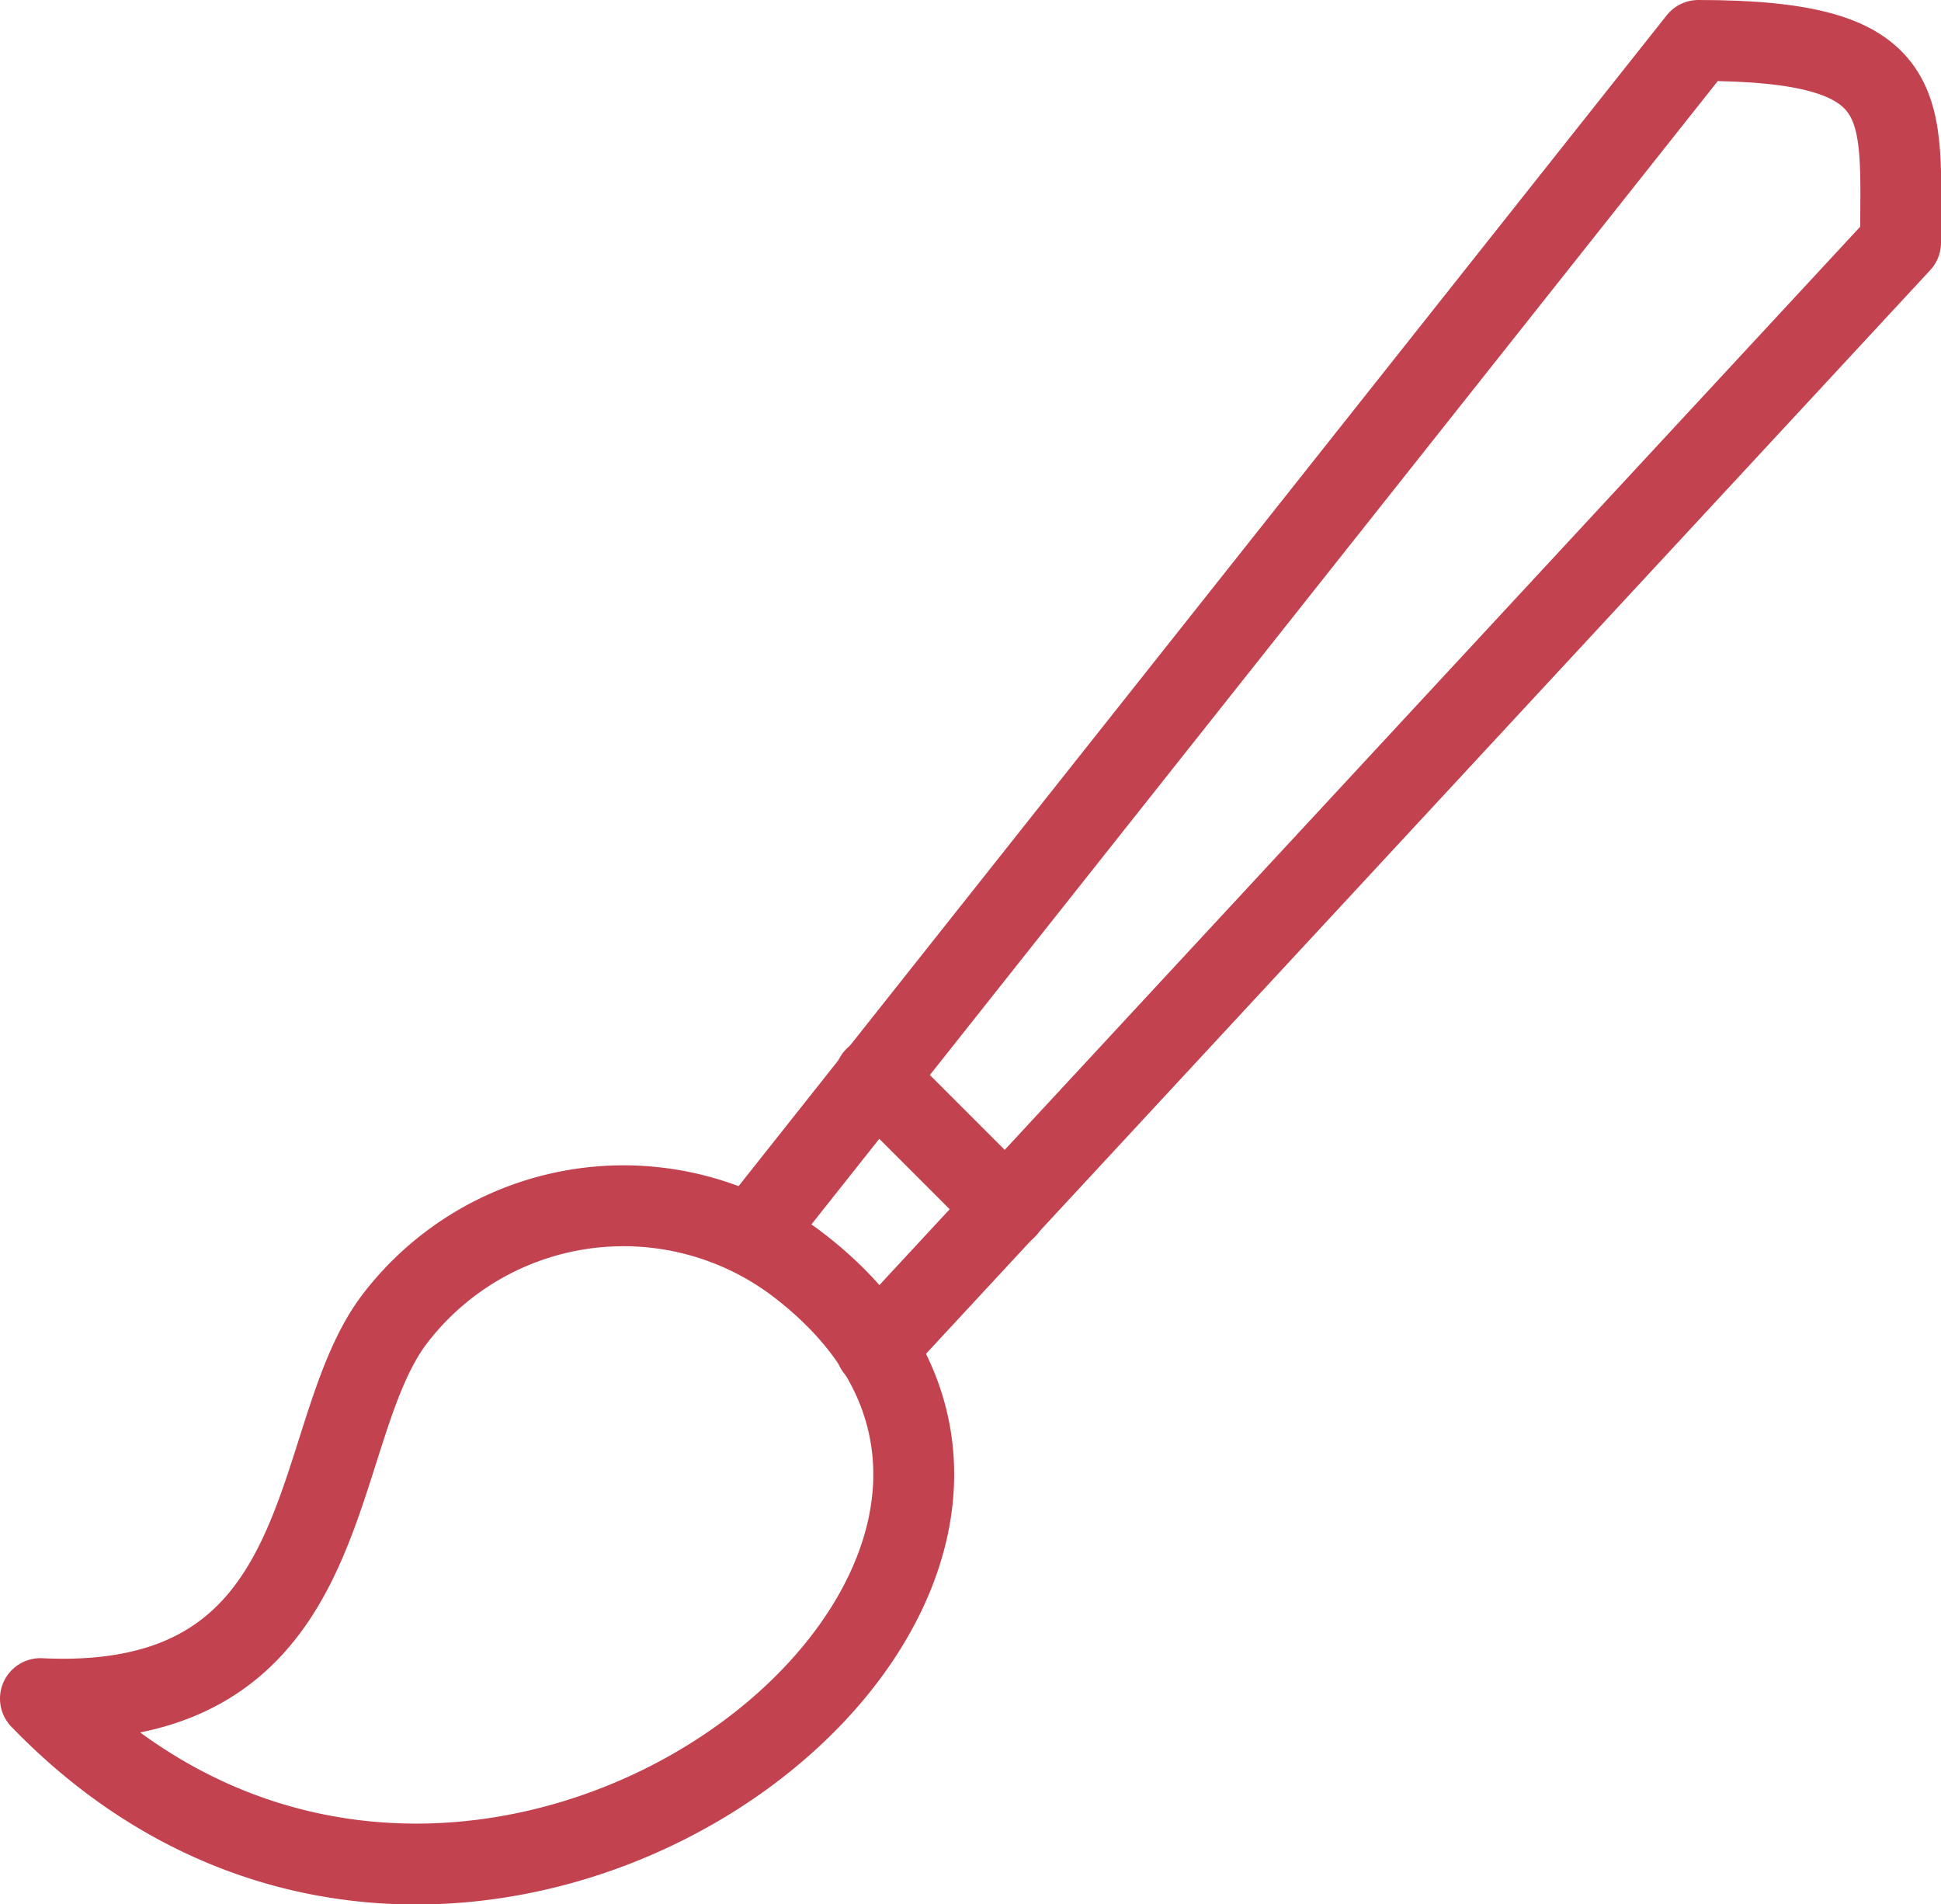 <svg xmlns="http://www.w3.org/2000/svg" viewBox="0 0 24 23.54"><title>Vector Smart Object3</title><path d="M.5 21c3.74.18 3.28-3.22 4.37-4.68a3.56 3.56 0 0 1 4.95-.72C14.84 19.35 5.9 26.59.5 21zm10.32-7.68l1.62 1.62" fill="none" stroke="#c3424f" stroke-linecap="round" stroke-linejoin="round"/><path d="M10.83 16.67L23.5 3c0-1.7.2-2.5-2.5-2.5L9.29 15.27" fill="none" stroke="#c3424f" stroke-linecap="round" stroke-linejoin="round"/></svg>